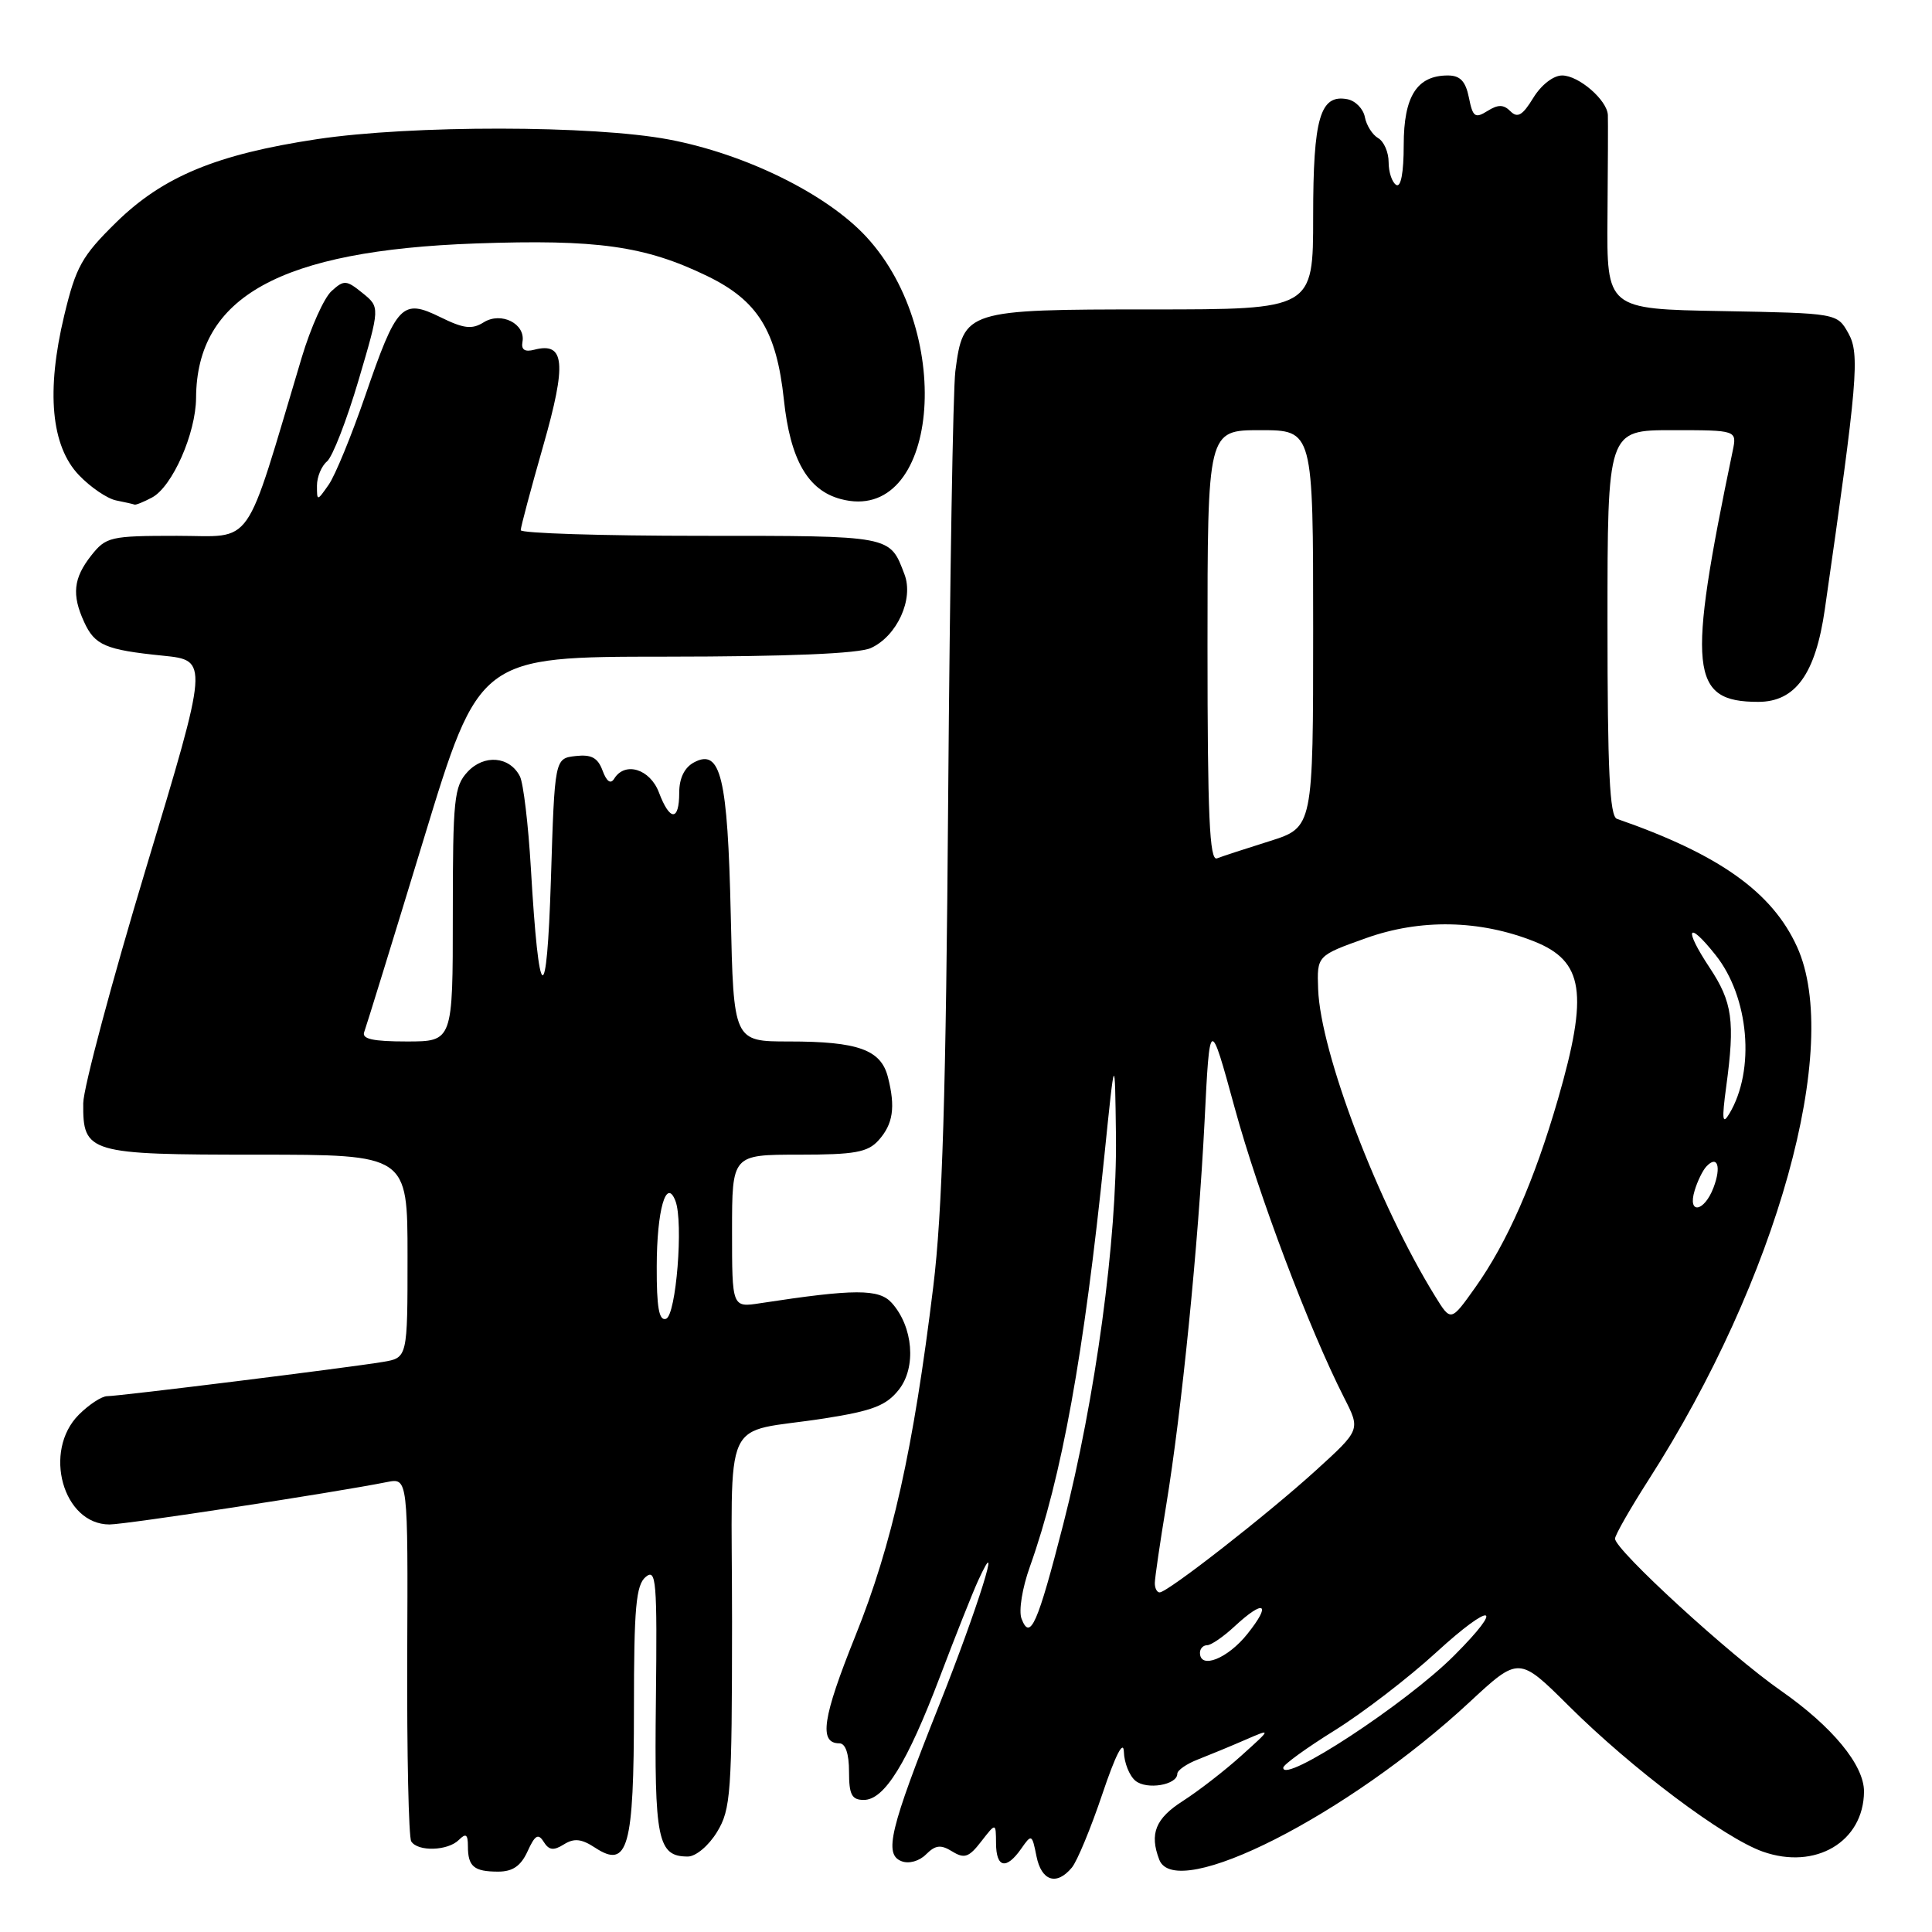 <?xml version="1.0" encoding="UTF-8" standalone="no"?>
<!DOCTYPE svg PUBLIC "-//W3C//DTD SVG 1.1//EN" "http://www.w3.org/Graphics/SVG/1.1/DTD/svg11.dtd" >
<svg xmlns="http://www.w3.org/2000/svg" xmlns:xlink="http://www.w3.org/1999/xlink" version="1.1" viewBox="0 0 256 256">
 <g >
 <path fill="currentColor"
d=" M 142.03 247.46 C 142.73 246.62 144.55 242.23 146.07 237.71 C 147.80 232.57 148.86 230.48 148.92 232.13 C 148.96 233.57 149.65 235.30 150.45 235.96 C 151.95 237.20 156.00 236.52 156.00 235.03 C 156.00 234.57 157.24 233.71 158.75 233.13 C 160.26 232.54 163.07 231.38 165.00 230.54 C 168.50 229.02 168.50 229.02 164.50 232.62 C 162.30 234.61 158.81 237.31 156.75 238.63 C 153.10 240.96 152.29 242.98 153.61 246.42 C 155.78 252.09 178.64 240.49 194.71 225.55 C 201.26 219.47 201.26 219.47 207.88 226.05 C 216.28 234.40 228.45 243.54 233.58 245.35 C 240.57 247.82 246.94 244.04 246.99 237.40 C 247.01 233.89 242.79 228.78 235.97 224.02 C 229.23 219.33 214.00 205.37 214.00 203.88 C 214.00 203.41 216.01 199.89 218.47 196.05 C 235.49 169.50 244.09 138.60 238.12 125.46 C 234.82 118.20 227.79 113.20 214.25 108.50 C 213.29 108.16 213.00 102.06 213.00 82.53 C 213.00 57.00 213.00 57.00 221.58 57.00 C 230.16 57.00 230.16 57.00 229.59 59.75 C 223.52 88.89 223.94 93.00 232.98 93.00 C 237.91 93.00 240.57 89.30 241.80 80.73 C 246.15 50.48 246.46 46.91 244.92 44.16 C 243.43 41.50 243.43 41.50 228.16 41.22 C 212.90 40.95 212.90 40.95 213.00 28.72 C 213.06 22.00 213.08 15.94 213.05 15.25 C 212.97 13.27 209.19 10.00 206.99 10.00 C 205.82 10.00 204.21 11.26 203.16 12.98 C 201.75 15.29 201.08 15.68 200.15 14.75 C 199.23 13.83 198.51 13.82 197.09 14.71 C 195.46 15.73 195.15 15.51 194.64 12.94 C 194.20 10.76 193.48 10.00 191.85 10.00 C 187.75 10.00 186.00 12.76 186.00 19.21 C 186.00 22.90 185.62 24.89 185.00 24.50 C 184.45 24.16 184.00 22.81 184.00 21.49 C 184.00 20.18 183.38 18.74 182.61 18.30 C 181.85 17.86 181.06 16.61 180.85 15.51 C 180.64 14.42 179.61 13.36 178.55 13.15 C 174.92 12.45 174.00 15.61 174.00 28.69 C 174.00 41.00 174.00 41.00 152.50 41.00 C 128.01 41.00 127.63 41.12 126.59 49.18 C 126.28 51.56 125.86 76.90 125.64 105.50 C 125.35 144.89 124.87 160.65 123.66 170.51 C 121.03 192.04 118.22 204.65 113.34 216.77 C 108.98 227.62 108.47 231.00 111.22 231.00 C 112.03 231.00 112.50 232.37 112.50 234.75 C 112.50 237.81 112.86 238.50 114.46 238.50 C 117.19 238.50 120.20 233.62 124.53 222.22 C 126.56 216.87 128.83 211.15 129.58 209.50 C 133.05 201.91 129.53 213.18 124.42 226.00 C 117.90 242.39 117.10 245.72 119.46 246.62 C 120.43 247.00 121.82 246.61 122.71 245.71 C 123.96 244.47 124.66 244.39 126.18 245.33 C 127.79 246.32 128.39 246.11 130.02 244.00 C 131.96 241.50 131.96 241.50 131.98 244.25 C 132.00 247.51 133.33 247.79 135.31 244.97 C 136.69 242.99 136.75 243.02 137.34 245.97 C 138.00 249.26 140.01 249.90 142.03 247.46 Z  M 69.91 245.30 C 70.89 243.15 71.32 242.90 72.04 244.05 C 72.74 245.17 73.35 245.25 74.72 244.39 C 76.08 243.54 77.06 243.65 78.87 244.84 C 83.21 247.68 84.00 244.83 84.00 226.43 C 84.00 213.01 84.27 210.02 85.56 208.95 C 86.95 207.79 87.09 209.44 86.91 225.30 C 86.69 243.81 87.14 246.00 91.14 246.00 C 92.20 246.00 93.90 244.57 95.01 242.75 C 96.84 239.74 96.99 237.66 97.00 214.86 C 97.00 186.52 95.36 190.12 109.29 187.94 C 115.66 186.94 117.45 186.24 119.11 184.13 C 121.44 181.17 121.00 175.81 118.17 172.65 C 116.48 170.76 113.23 170.77 100.75 172.68 C 97.00 173.26 97.00 173.26 97.00 163.13 C 97.00 153.00 97.00 153.00 105.85 153.00 C 113.25 153.00 114.97 152.69 116.40 151.11 C 118.34 148.96 118.68 146.72 117.65 142.71 C 116.73 139.09 113.69 138.00 104.54 138.00 C 97.20 138.00 97.20 138.00 96.83 121.25 C 96.42 102.96 95.50 99.13 91.96 101.02 C 90.69 101.70 90.00 103.12 90.00 105.04 C 90.00 108.85 88.75 108.83 87.31 105.00 C 86.13 101.89 82.82 100.87 81.39 103.17 C 80.92 103.94 80.39 103.58 79.84 102.10 C 79.21 100.40 78.36 99.94 76.26 100.18 C 73.50 100.50 73.50 100.50 73.00 116.50 C 72.45 134.00 71.41 133.41 70.34 115.00 C 70.00 109.23 69.35 103.77 68.89 102.87 C 67.53 100.21 64.15 99.92 61.96 102.27 C 60.17 104.19 60.00 105.87 60.00 121.19 C 60.00 138.00 60.00 138.00 53.89 138.00 C 49.42 138.00 47.91 137.67 48.26 136.75 C 48.52 136.06 52.06 124.59 56.12 111.26 C 63.50 87.02 63.50 87.02 88.20 87.01 C 104.45 87.00 113.76 86.61 115.39 85.87 C 118.86 84.29 121.10 79.39 119.85 76.11 C 117.88 70.92 118.32 71.00 92.88 71.00 C 79.74 71.00 69.00 70.66 69.00 70.25 C 69.00 69.83 70.34 64.81 71.98 59.07 C 75.11 48.12 74.85 45.28 70.80 46.34 C 69.53 46.67 69.04 46.34 69.23 45.30 C 69.66 42.90 66.41 41.26 64.09 42.71 C 62.54 43.68 61.44 43.55 58.34 42.02 C 53.29 39.54 52.57 40.29 48.39 52.45 C 46.58 57.71 44.41 63.01 43.55 64.23 C 42.01 66.43 42.00 66.43 42.00 64.34 C 42.00 63.19 42.60 61.75 43.33 61.14 C 44.06 60.54 45.94 55.69 47.51 50.38 C 50.36 40.71 50.36 40.71 48.04 38.83 C 45.89 37.09 45.58 37.07 43.93 38.57 C 42.94 39.46 41.17 43.41 39.99 47.34 C 32.23 73.25 33.80 71.00 23.45 71.00 C 14.59 71.00 14.05 71.13 12.07 73.63 C 9.73 76.62 9.49 78.80 11.14 82.40 C 12.55 85.50 13.96 86.11 21.58 86.88 C 27.66 87.50 27.66 87.50 19.36 115.00 C 14.80 130.12 11.05 144.16 11.03 146.18 C 10.97 152.79 11.70 153.00 34.07 153.00 C 54.00 153.00 54.00 153.00 54.00 166.45 C 54.00 179.91 54.00 179.91 50.75 180.46 C 46.29 181.21 15.81 185.00 14.20 185.00 C 13.49 185.00 11.80 186.10 10.45 187.45 C 5.63 192.27 8.34 202.00 14.51 202.00 C 16.68 202.00 44.28 197.78 51.28 196.38 C 54.06 195.83 54.06 195.83 53.96 219.40 C 53.91 232.37 54.15 243.43 54.49 243.99 C 55.35 245.38 59.34 245.26 60.80 243.80 C 61.73 242.87 62.00 243.05 62.00 244.63 C 62.00 247.33 62.80 248.00 66.01 248.00 C 67.94 248.00 69.02 247.25 69.91 245.30 Z  M 20.15 65.92 C 22.84 64.48 25.95 57.43 25.98 52.72 C 26.06 39.31 37.14 33.19 63.03 32.26 C 79.13 31.69 85.46 32.58 93.70 36.57 C 100.42 39.83 102.89 43.82 103.87 52.97 C 104.71 60.91 107.04 64.97 111.41 66.13 C 124.27 69.57 126.74 44.35 114.81 31.40 C 109.57 25.72 98.83 20.42 88.66 18.49 C 78.60 16.58 54.52 16.56 42.00 18.44 C 28.68 20.45 21.59 23.39 15.38 29.48 C 10.85 33.93 10.06 35.34 8.51 41.80 C 6.10 51.86 6.77 59.11 10.47 62.97 C 12.01 64.58 14.23 66.08 15.39 66.31 C 16.55 66.54 17.64 66.79 17.82 66.86 C 17.99 66.94 19.04 66.51 20.15 65.92 Z  M 170.04 234.22 C 170.06 233.82 173.13 231.60 176.86 229.28 C 180.59 226.96 186.64 222.31 190.32 218.94 C 197.70 212.18 199.53 212.52 192.67 219.38 C 186.32 225.74 169.91 236.49 170.04 234.22 Z  M 159.00 219.00 C 159.00 218.45 159.43 218.00 159.95 218.00 C 160.47 218.00 162.11 216.88 163.59 215.50 C 167.53 211.85 168.53 212.44 165.29 216.50 C 162.68 219.78 159.00 221.24 159.00 219.00 Z  M 135.36 214.49 C 134.96 213.46 135.45 210.42 136.47 207.58 C 140.69 195.74 143.63 179.51 146.35 153.00 C 147.73 139.50 147.73 139.50 147.87 150.53 C 148.03 164.15 145.16 185.29 140.88 202.00 C 137.48 215.25 136.50 217.47 135.36 214.49 Z  M 153.02 209.75 C 153.03 209.06 153.70 204.45 154.52 199.50 C 156.59 186.89 158.78 164.99 159.61 148.61 C 160.30 134.73 160.30 134.73 163.61 146.82 C 166.76 158.35 173.49 176.15 178.12 185.24 C 180.27 189.46 180.27 189.46 174.39 194.81 C 167.97 200.65 154.72 211.00 153.66 211.00 C 153.30 211.00 153.01 210.44 153.02 209.75 Z  M 190.17 171.77 C 182.61 159.54 174.97 139.49 174.66 131.07 C 174.50 126.63 174.50 126.63 181.00 124.31 C 188.21 121.73 196.08 121.88 203.28 124.74 C 209.86 127.36 210.50 131.58 206.44 145.64 C 203.30 156.48 199.72 164.63 195.47 170.61 C 192.25 175.14 192.25 175.14 190.17 171.77 Z  M 224.55 157.75 C 224.92 156.51 225.62 155.08 226.10 154.57 C 227.57 152.99 228.11 154.58 227.05 157.36 C 225.82 160.62 223.57 160.96 224.55 157.75 Z  M 228.73 144.00 C 229.91 135.30 229.56 132.79 226.54 128.23 C 223.06 122.98 223.58 121.84 227.31 126.53 C 231.77 132.11 232.61 141.80 229.14 147.58 C 228.23 149.10 228.14 148.35 228.73 144.00 Z  M 160.00 85.61 C 160.00 57.00 160.00 57.00 167.00 57.00 C 174.00 57.00 174.00 57.00 174.00 83.32 C 174.00 109.63 174.00 109.63 168.25 111.45 C 165.09 112.44 161.94 113.47 161.25 113.74 C 160.27 114.11 160.00 108.08 160.00 85.61 Z  M 87.02 167.83 C 87.03 160.34 88.28 155.96 89.50 159.13 C 90.58 161.94 89.59 174.31 88.25 174.75 C 87.33 175.06 87.00 173.26 87.02 167.83 Z "/>
</g>
</svg>